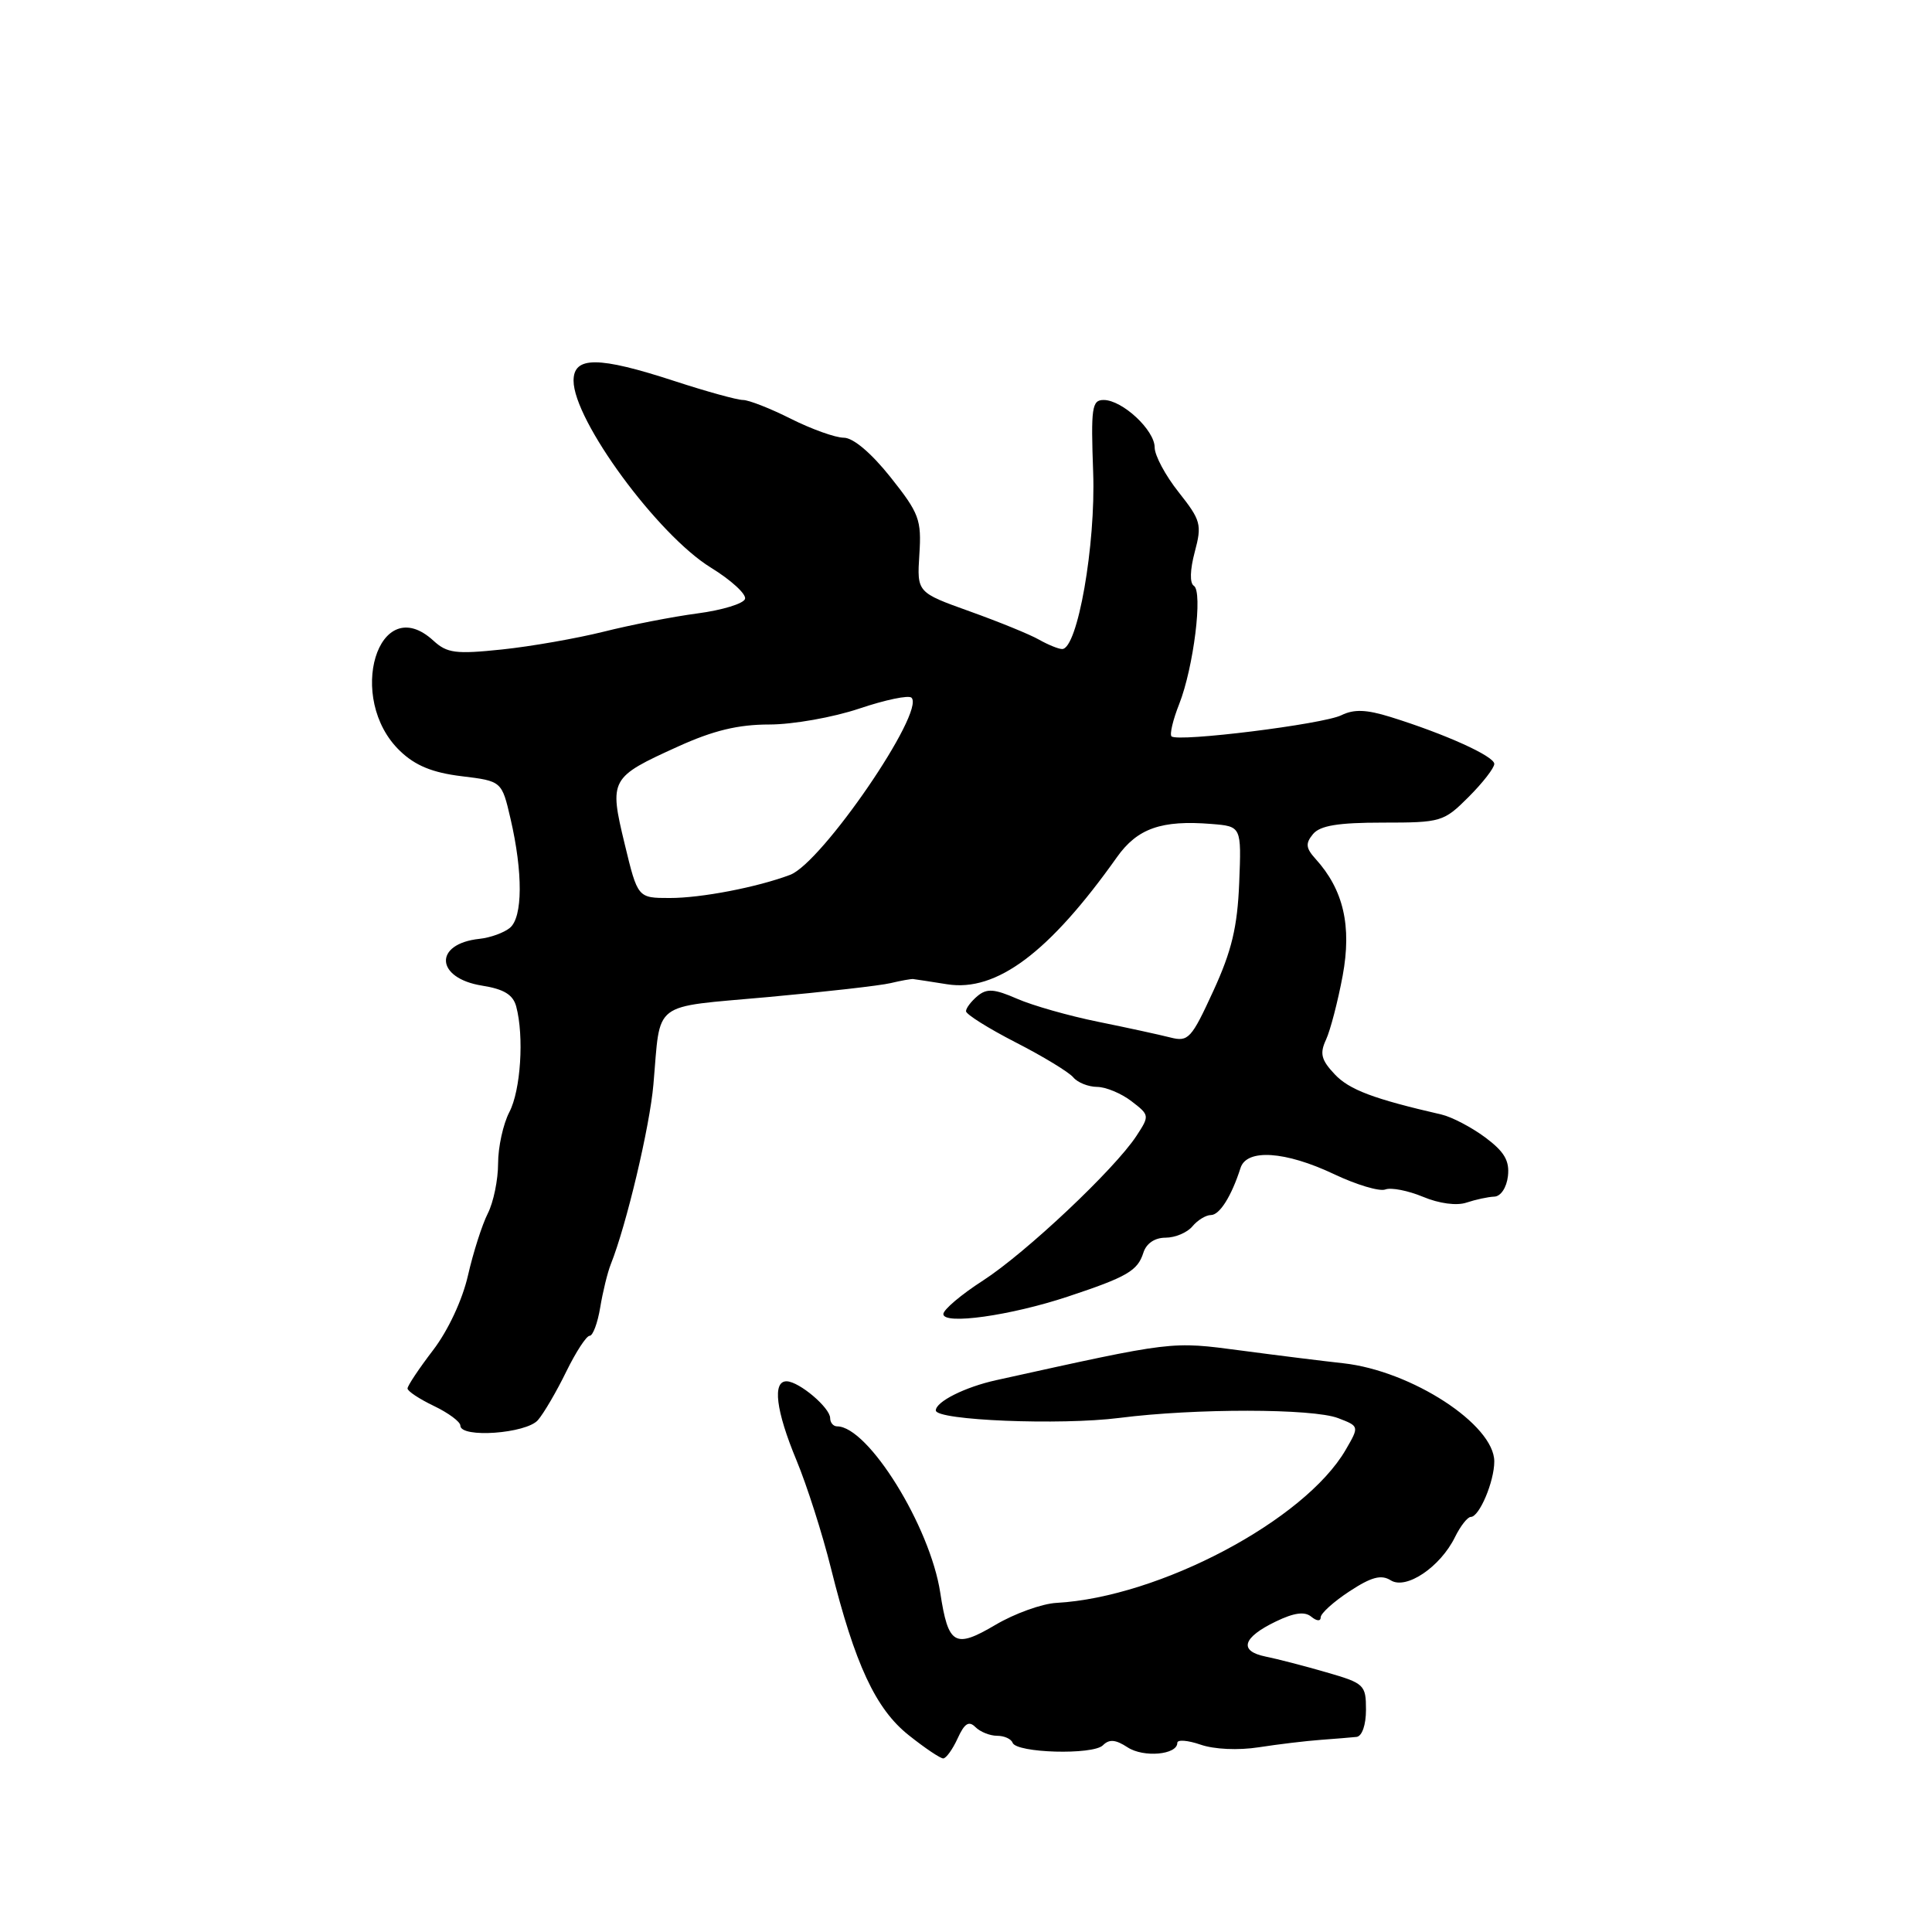 <?xml version="1.0" encoding="UTF-8" standalone="no"?>
<!DOCTYPE svg PUBLIC "-//W3C//DTD SVG 1.1//EN" "http://www.w3.org/Graphics/SVG/1.1/DTD/svg11.dtd" >
<svg xmlns="http://www.w3.org/2000/svg" xmlns:xlink="http://www.w3.org/1999/xlink" version="1.1" viewBox="0 0 256 256">
 <g >
 <path fill="currentColor"
d=" M 126.89 230.35 C 127.80 228.35 128.38 227.98 129.25 228.85 C 129.88 229.48 131.17 230.00 132.12 230.00 C 133.06 230.00 133.98 230.41 134.17 230.92 C 134.66 232.29 144.83 232.57 146.14 231.26 C 146.98 230.42 147.82 230.49 149.41 231.53 C 151.53 232.92 156.00 232.52 156.00 230.94 C 156.00 230.48 157.38 230.59 159.07 231.17 C 160.87 231.80 164.07 231.95 166.82 231.52 C 169.39 231.12 173.07 230.68 175.00 230.54 C 176.93 230.40 179.06 230.22 179.75 230.15 C 180.48 230.06 181.00 228.57 181.00 226.55 C 181.00 223.25 180.78 223.04 175.75 221.59 C 172.86 220.75 169.23 219.81 167.68 219.50 C 164.11 218.77 164.64 216.98 169.07 214.85 C 171.47 213.69 172.88 213.50 173.75 214.22 C 174.48 214.82 175.00 214.85 175.00 214.30 C 175.00 213.78 176.72 212.23 178.81 210.86 C 181.72 208.95 183.02 208.61 184.28 209.40 C 186.32 210.69 190.85 207.64 192.80 203.66 C 193.52 202.20 194.46 201.00 194.89 201.00 C 196.02 201.00 198.00 196.31 198.00 193.65 C 198.00 188.77 187.03 181.64 178.00 180.64 C 175.53 180.37 169.45 179.62 164.50 178.96 C 155.08 177.72 155.72 177.64 132.00 182.88 C 127.87 183.79 124.00 185.73 124.00 186.89 C 124.00 188.21 140.50 188.88 148.34 187.88 C 158.35 186.60 173.96 186.62 177.31 187.91 C 180.12 188.99 180.12 188.99 178.31 192.11 C 172.89 201.44 153.65 211.63 140.00 212.39 C 138.07 212.49 134.42 213.81 131.89 215.31 C 126.51 218.48 125.65 217.98 124.59 211.05 C 123.25 202.25 115.03 189.00 110.92 189.00 C 110.42 189.00 110.00 188.51 110.00 187.91 C 110.00 186.54 105.92 183.08 104.25 183.03 C 102.32 182.98 102.80 186.91 105.54 193.50 C 106.91 196.80 108.97 203.23 110.10 207.78 C 113.28 220.54 116.03 226.45 120.42 229.93 C 122.54 231.62 124.59 233.00 124.98 233.00 C 125.36 233.00 126.22 231.81 126.89 230.35 Z  M 71.28 188.17 C 72.07 187.25 73.76 184.36 75.03 181.75 C 76.31 179.14 77.70 177.00 78.13 177.00 C 78.56 177.00 79.19 175.31 79.53 173.25 C 79.87 171.19 80.50 168.60 80.94 167.50 C 83.01 162.31 86.10 149.28 86.58 143.70 C 87.57 132.45 86.15 133.54 101.72 132.12 C 109.30 131.43 116.62 130.60 118.00 130.27 C 119.38 129.94 120.72 129.70 121.00 129.73 C 121.28 129.76 123.30 130.07 125.50 130.42 C 132.04 131.46 139.03 126.23 148.00 113.58 C 150.71 109.76 153.90 108.64 160.54 109.18 C 164.50 109.50 164.50 109.50 164.20 117.00 C 163.96 122.85 163.21 126.00 160.77 131.31 C 157.86 137.65 157.46 138.08 155.07 137.47 C 153.66 137.11 149.35 136.17 145.50 135.39 C 141.65 134.61 136.82 133.24 134.77 132.34 C 131.74 131.02 130.76 130.95 129.52 131.98 C 128.69 132.68 128.00 133.58 128.00 133.99 C 128.00 134.40 130.96 136.26 134.58 138.12 C 138.20 139.97 141.63 142.06 142.21 142.75 C 142.78 143.44 144.20 144.01 145.37 144.02 C 146.54 144.03 148.60 144.89 149.93 145.92 C 152.33 147.76 152.34 147.83 150.58 150.52 C 147.68 154.94 135.93 166.01 130.25 169.68 C 127.36 171.54 125.00 173.54 125.00 174.12 C 125.00 175.58 133.88 174.33 141.48 171.81 C 149.35 169.20 150.74 168.39 151.50 166.00 C 151.89 164.76 153.01 164.00 154.44 164.00 C 155.72 164.00 157.32 163.32 158.00 162.50 C 158.68 161.68 159.79 161.00 160.45 161.00 C 161.61 161.00 163.18 158.50 164.38 154.75 C 165.20 152.19 170.31 152.53 176.74 155.57 C 179.73 156.99 182.80 157.91 183.57 157.61 C 184.33 157.32 186.57 157.76 188.55 158.58 C 190.69 159.48 193.03 159.79 194.32 159.35 C 195.52 158.95 197.18 158.59 198.00 158.56 C 198.86 158.53 199.63 157.37 199.81 155.84 C 200.04 153.81 199.34 152.61 196.81 150.72 C 194.99 149.37 192.38 148.00 191.00 147.68 C 182.00 145.61 178.78 144.40 176.85 142.34 C 175.06 140.44 174.85 139.59 175.71 137.75 C 176.28 136.51 177.27 132.71 177.91 129.29 C 179.13 122.69 178.02 117.89 174.32 113.81 C 173.02 112.37 172.96 111.76 173.98 110.52 C 174.92 109.39 177.31 109.00 183.22 109.00 C 190.96 109.00 191.30 108.90 194.60 105.60 C 196.47 103.73 198.00 101.76 198.00 101.22 C 198.00 100.20 191.50 97.26 184.24 95.00 C 181.05 94.01 179.41 93.95 177.74 94.77 C 175.31 95.97 156.03 98.36 155.23 97.57 C 154.97 97.30 155.42 95.38 156.25 93.29 C 158.16 88.44 159.41 78.37 158.19 77.62 C 157.63 77.27 157.68 75.51 158.31 73.14 C 159.28 69.51 159.13 68.95 156.18 65.22 C 154.43 63.02 153.00 60.35 153.00 59.29 C 153.00 56.99 148.71 53.00 146.24 53.00 C 144.68 53.00 144.54 54.00 144.85 62.59 C 145.20 72.21 142.78 86.00 140.74 86.00 C 140.26 86.00 138.89 85.44 137.68 84.76 C 136.48 84.07 132.35 82.39 128.50 81.01 C 121.50 78.50 121.50 78.50 121.82 73.47 C 122.12 68.86 121.80 68.01 117.99 63.22 C 115.44 60.02 113.05 58.00 111.81 58.00 C 110.70 58.00 107.55 56.87 104.81 55.50 C 102.08 54.12 99.21 53.00 98.45 53.00 C 97.69 53.00 93.62 51.88 89.40 50.50 C 79.29 47.20 76.00 47.18 76.00 50.44 C 76.00 55.70 87.15 70.88 94.19 75.21 C 96.89 76.87 98.92 78.74 98.72 79.36 C 98.52 79.99 95.68 80.85 92.43 81.28 C 89.17 81.71 83.58 82.80 80.00 83.70 C 76.42 84.59 70.35 85.66 66.50 86.06 C 60.39 86.70 59.24 86.55 57.44 84.90 C 50.13 78.18 45.76 92.57 53.01 99.51 C 55.03 101.45 57.30 102.38 61.15 102.85 C 66.49 103.50 66.49 103.50 67.65 108.50 C 69.30 115.61 69.27 121.53 67.57 122.94 C 66.79 123.59 64.97 124.25 63.54 124.40 C 57.43 125.05 57.68 129.61 63.87 130.60 C 66.77 131.06 67.98 131.80 68.40 133.36 C 69.46 137.32 69.00 144.48 67.49 147.36 C 66.67 148.94 66.00 152.00 66.00 154.16 C 66.00 156.33 65.39 159.31 64.63 160.80 C 63.88 162.28 62.70 165.97 62.01 169.00 C 61.27 172.25 59.37 176.31 57.38 178.91 C 55.52 181.34 54.00 183.62 54.00 183.98 C 54.00 184.34 55.58 185.38 57.50 186.30 C 59.42 187.22 61.00 188.39 61.00 188.90 C 61.00 190.59 69.73 189.96 71.28 188.17 Z  M 82.77 111.82 C 80.70 103.25 80.84 103.00 89.82 98.93 C 94.52 96.79 97.82 96.00 101.94 96.00 C 105.07 96.00 110.41 95.05 113.86 93.89 C 117.30 92.73 120.41 92.08 120.78 92.45 C 122.63 94.30 108.91 114.33 104.70 115.92 C 100.36 117.56 92.90 119.00 88.74 118.99 C 84.50 118.99 84.50 118.99 82.77 111.82 Z "/>
</g>
</svg>